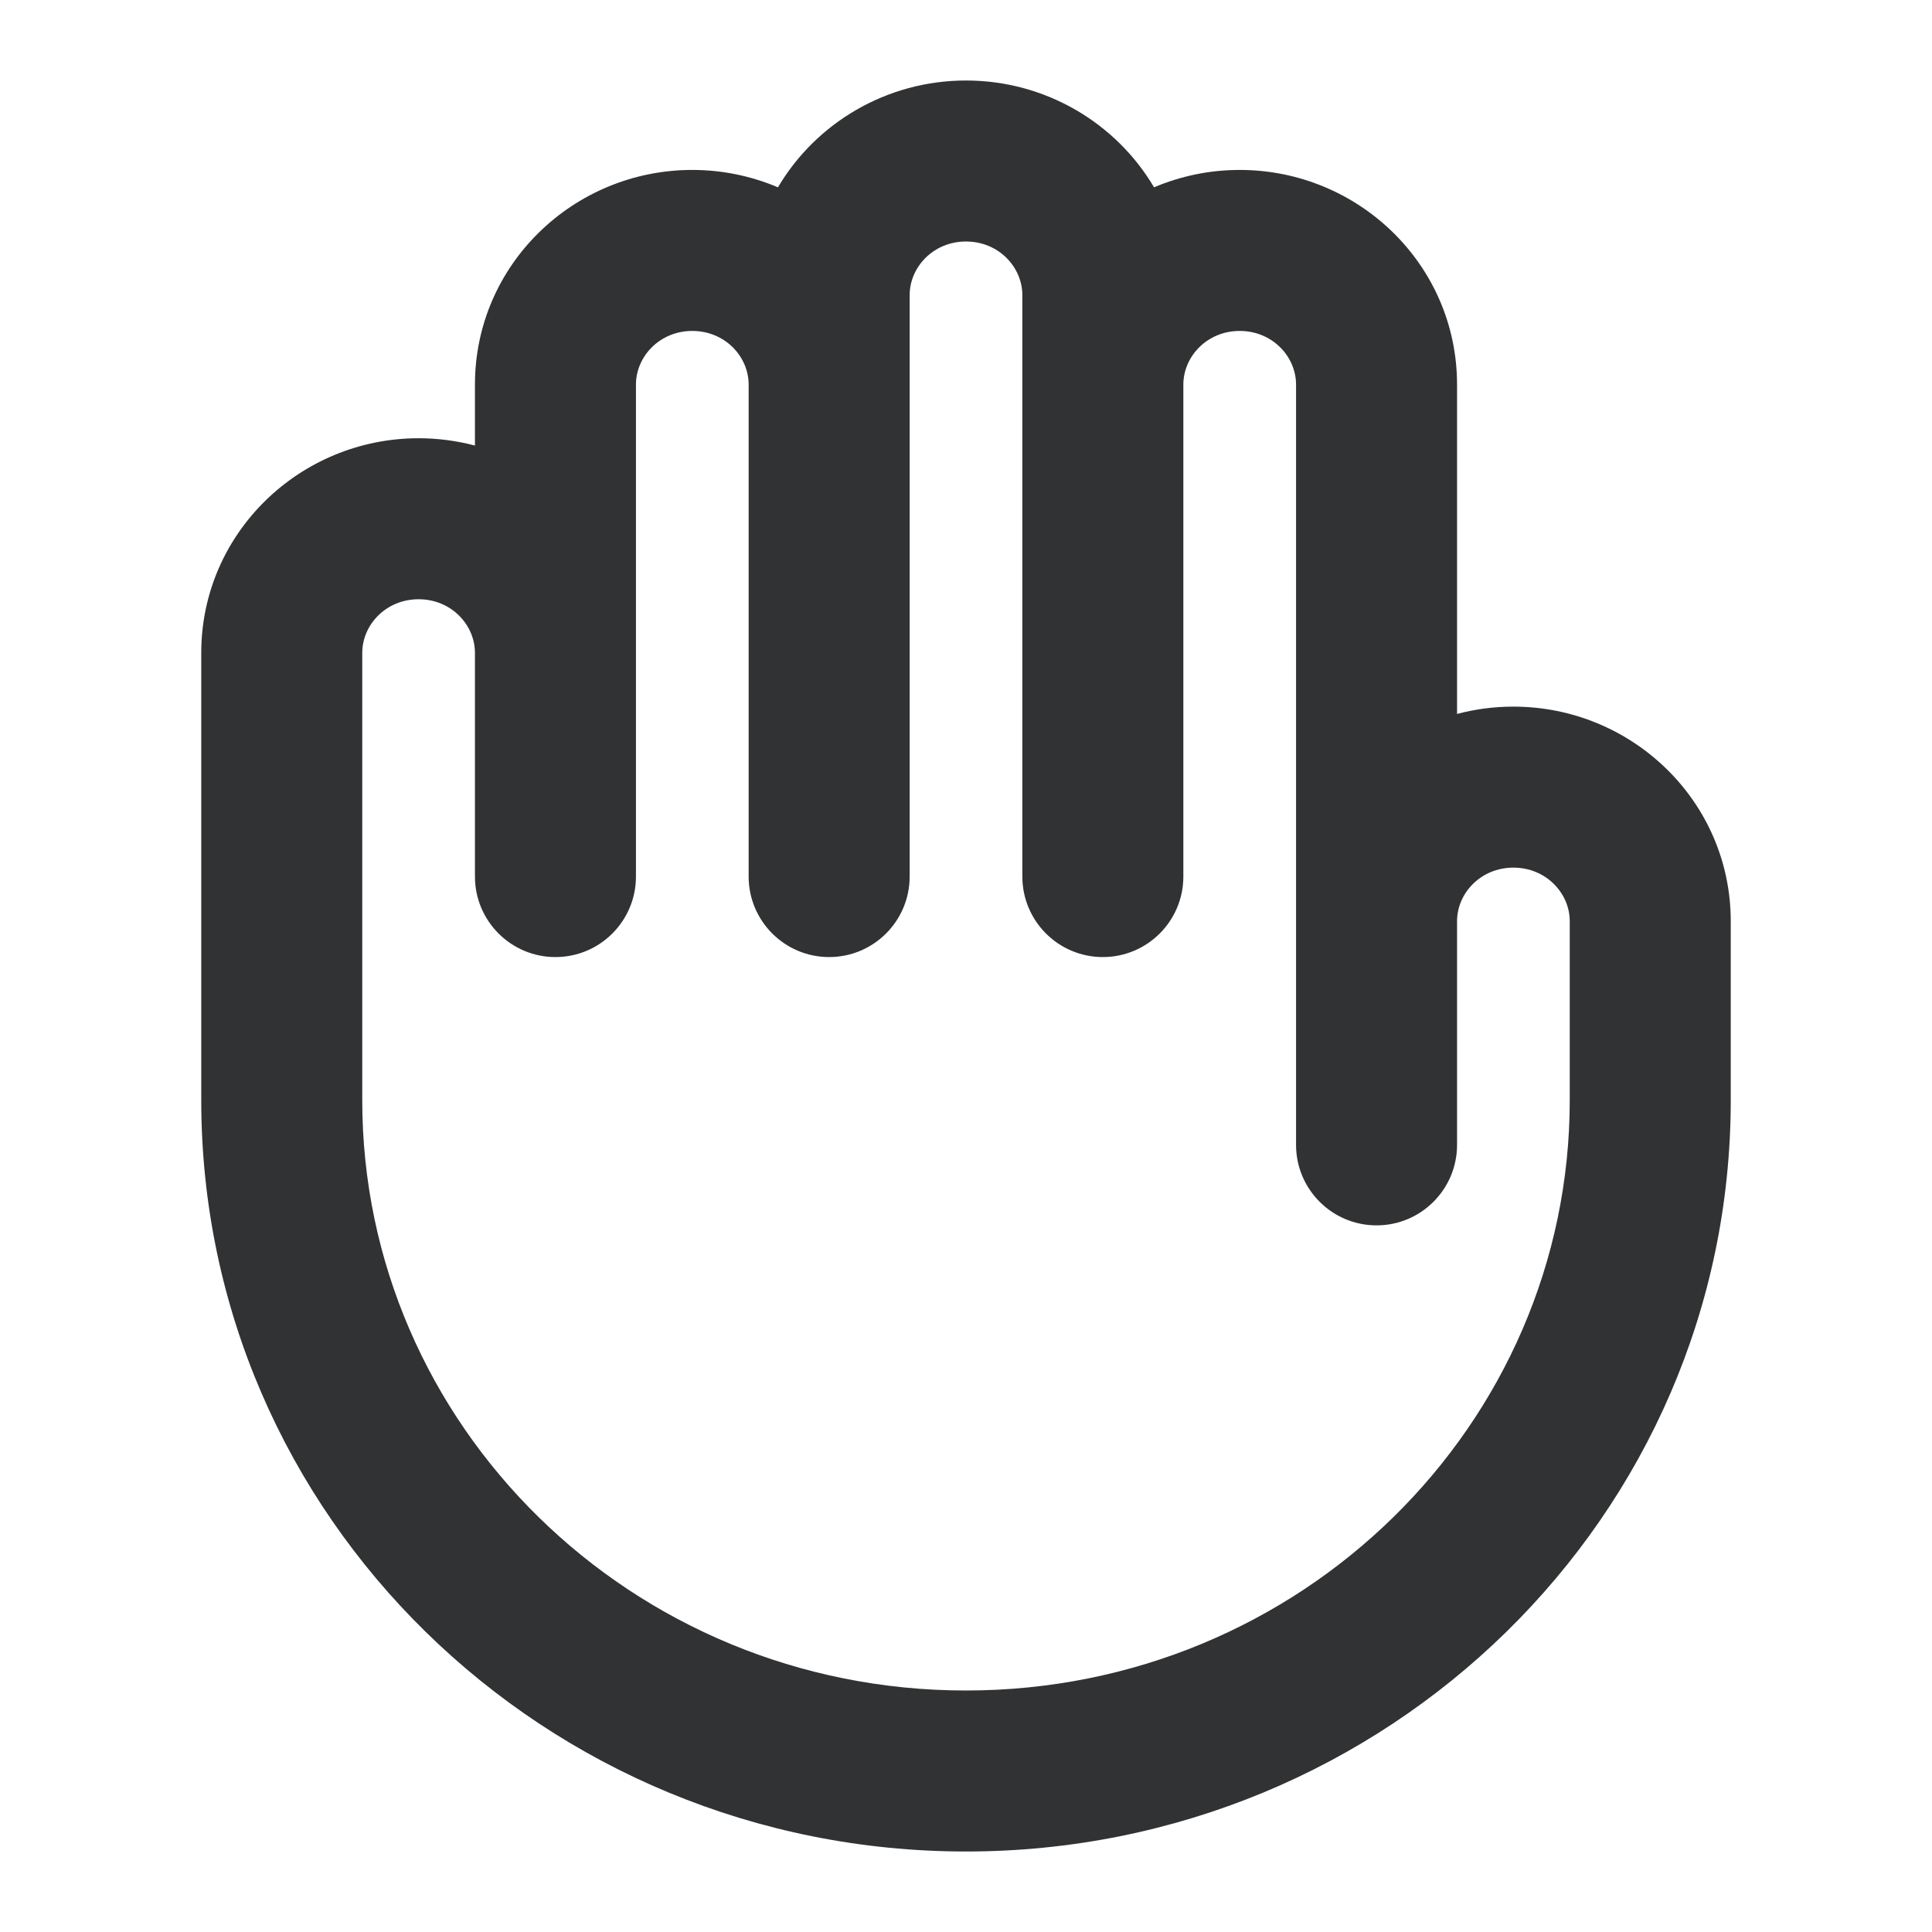 <svg width="24" height="24" viewBox="0 0 24 24" fill="none" xmlns="http://www.w3.org/2000/svg">
    <path fill-rule="evenodd" clip-rule="evenodd"
        d="M12 3C12.405 3 12.7 3.317 12.7 3.667V10.889C12.7 11.441 13.148 11.889 13.7 11.889C14.252 11.889 14.7 11.441 14.7 10.889V4.778C14.7 4.428 14.995 4.111 15.4 4.111C15.805 4.111 16.1 4.428 16.1 4.778V14.222C16.1 14.774 16.548 15.222 17.1 15.222C17.652 15.222 18.1 14.774 18.1 14.222V11.444C18.1 11.095 18.395 10.778 18.8 10.778C19.205 10.778 19.5 11.095 19.5 11.444V13.667C19.5 17.698 16.161 21 12 21C7.839 21 4.5 17.698 4.5 13.667V8.111C4.5 7.761 4.795 7.444 5.2 7.444C5.605 7.444 5.9 7.761 5.9 8.111V10.889C5.9 11.441 6.348 11.889 6.9 11.889C7.452 11.889 7.9 11.441 7.9 10.889V4.778C7.9 4.428 8.195 4.111 8.6 4.111C9.005 4.111 9.3 4.428 9.3 4.778V10.889C9.3 11.441 9.748 11.889 10.3 11.889C10.852 11.889 11.3 11.441 11.3 10.889V3.667C11.3 3.317 11.595 3 12 3ZM9.664 2.327C10.135 1.529 11.012 1 12 1C12.988 1 13.865 1.529 14.336 2.327C14.664 2.188 15.024 2.111 15.4 2.111C16.872 2.111 18.1 3.286 18.1 4.778V8.869C18.324 8.809 18.559 8.778 18.8 8.778C20.272 8.778 21.5 9.953 21.5 11.444V13.667C21.5 18.84 17.228 23 12 23C6.772 23 2.5 18.84 2.5 13.667V8.111C2.5 6.62 3.728 5.444 5.2 5.444C5.441 5.444 5.676 5.476 5.9 5.535V4.778C5.9 3.286 7.128 2.111 8.6 2.111C8.976 2.111 9.336 2.188 9.664 2.327Z"
        fill="#303233" />
</svg>
